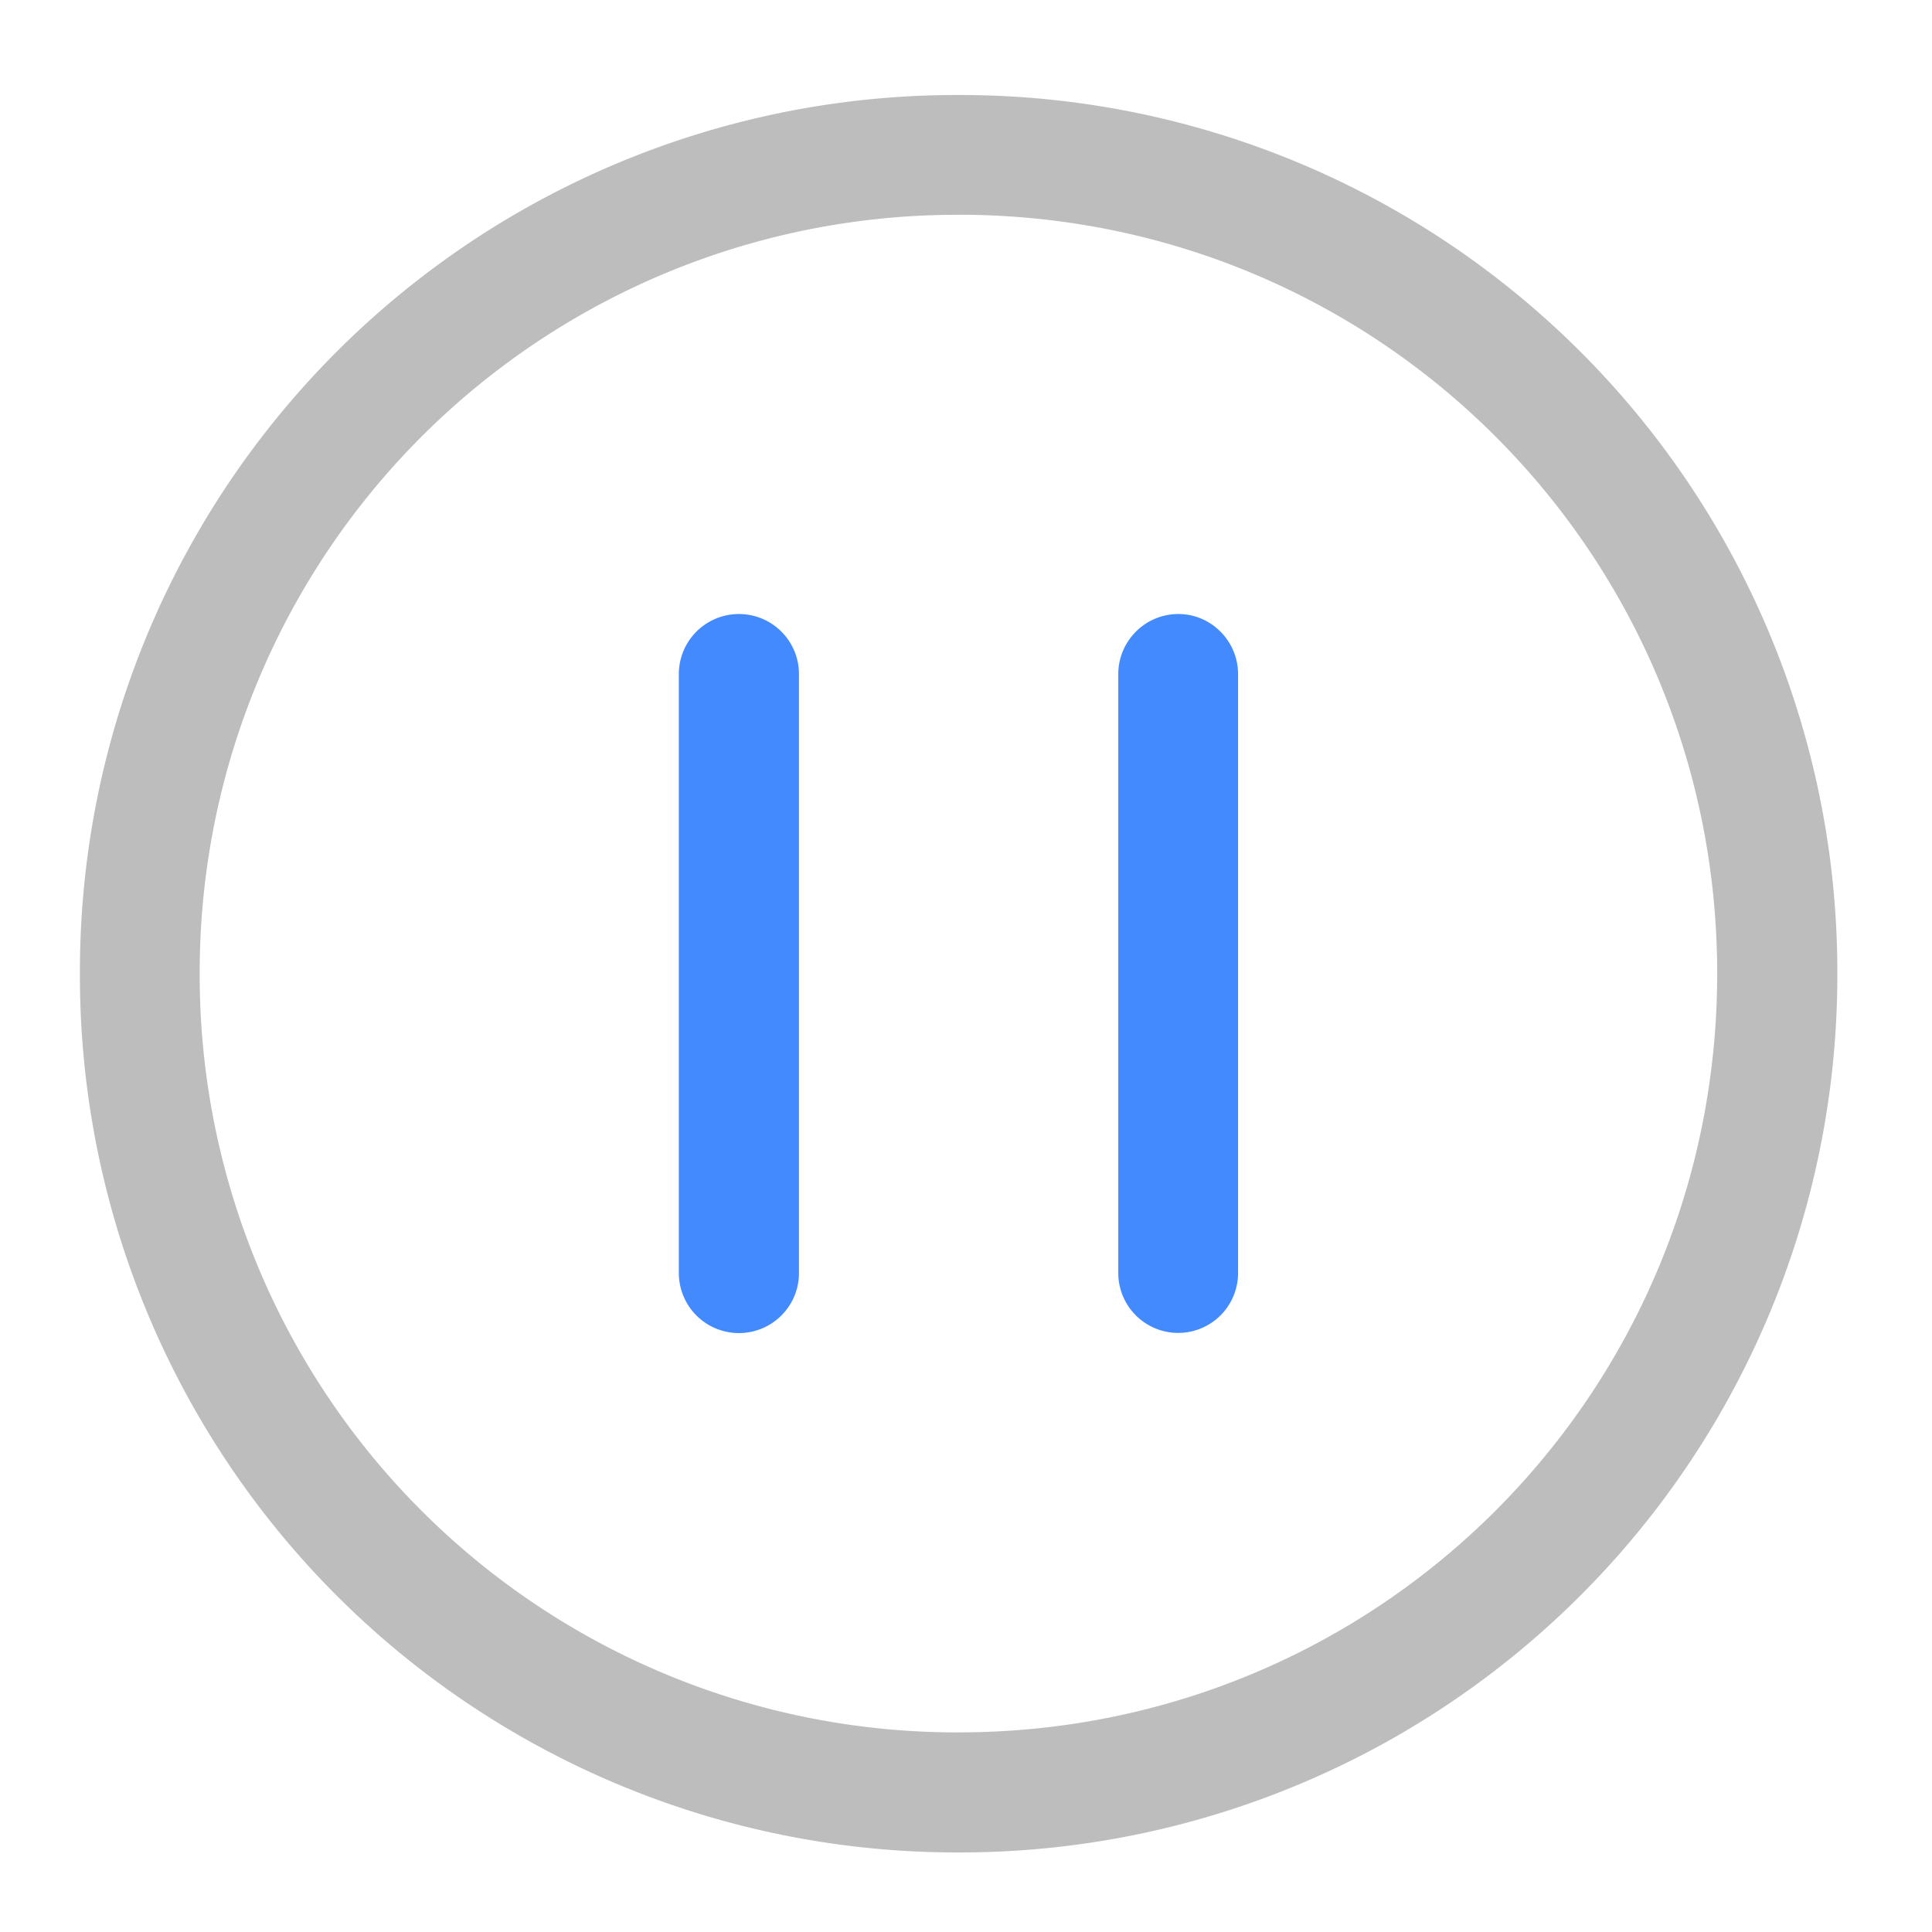 <svg xmlns="http://www.w3.org/2000/svg" width="22pt" height="22pt" viewBox="0 0 22 22"><path d="M10.914 1.082A9.981 9.981 0 0 0 .91 11.086a9.984 9.984 0 0 0 10.004 10.008 9.988 9.988 0 0 0 10.008-10.008A9.984 9.984 0 0 0 10.914 1.082zm0 1.363c4.79 0 8.64 3.856 8.64 8.64 0 4.79-3.85 8.642-8.64 8.642a8.621 8.621 0 0 1-8.64-8.641 8.624 8.624 0 0 1 8.64-8.64zm0 0" fill="#bdbdbd"/><path d="M9.098 7.676v6.82a.684.684 0 0 1-1.368 0v-6.82a.684.684 0 0 1 1.368 0zm0 0M14.098 7.676v6.82a.681.681 0 1 1-1.364 0v-6.82c0-.375.305-.684.684-.684.375 0 .68.309.68.684zm0 0" fill="#448aff"/></svg>